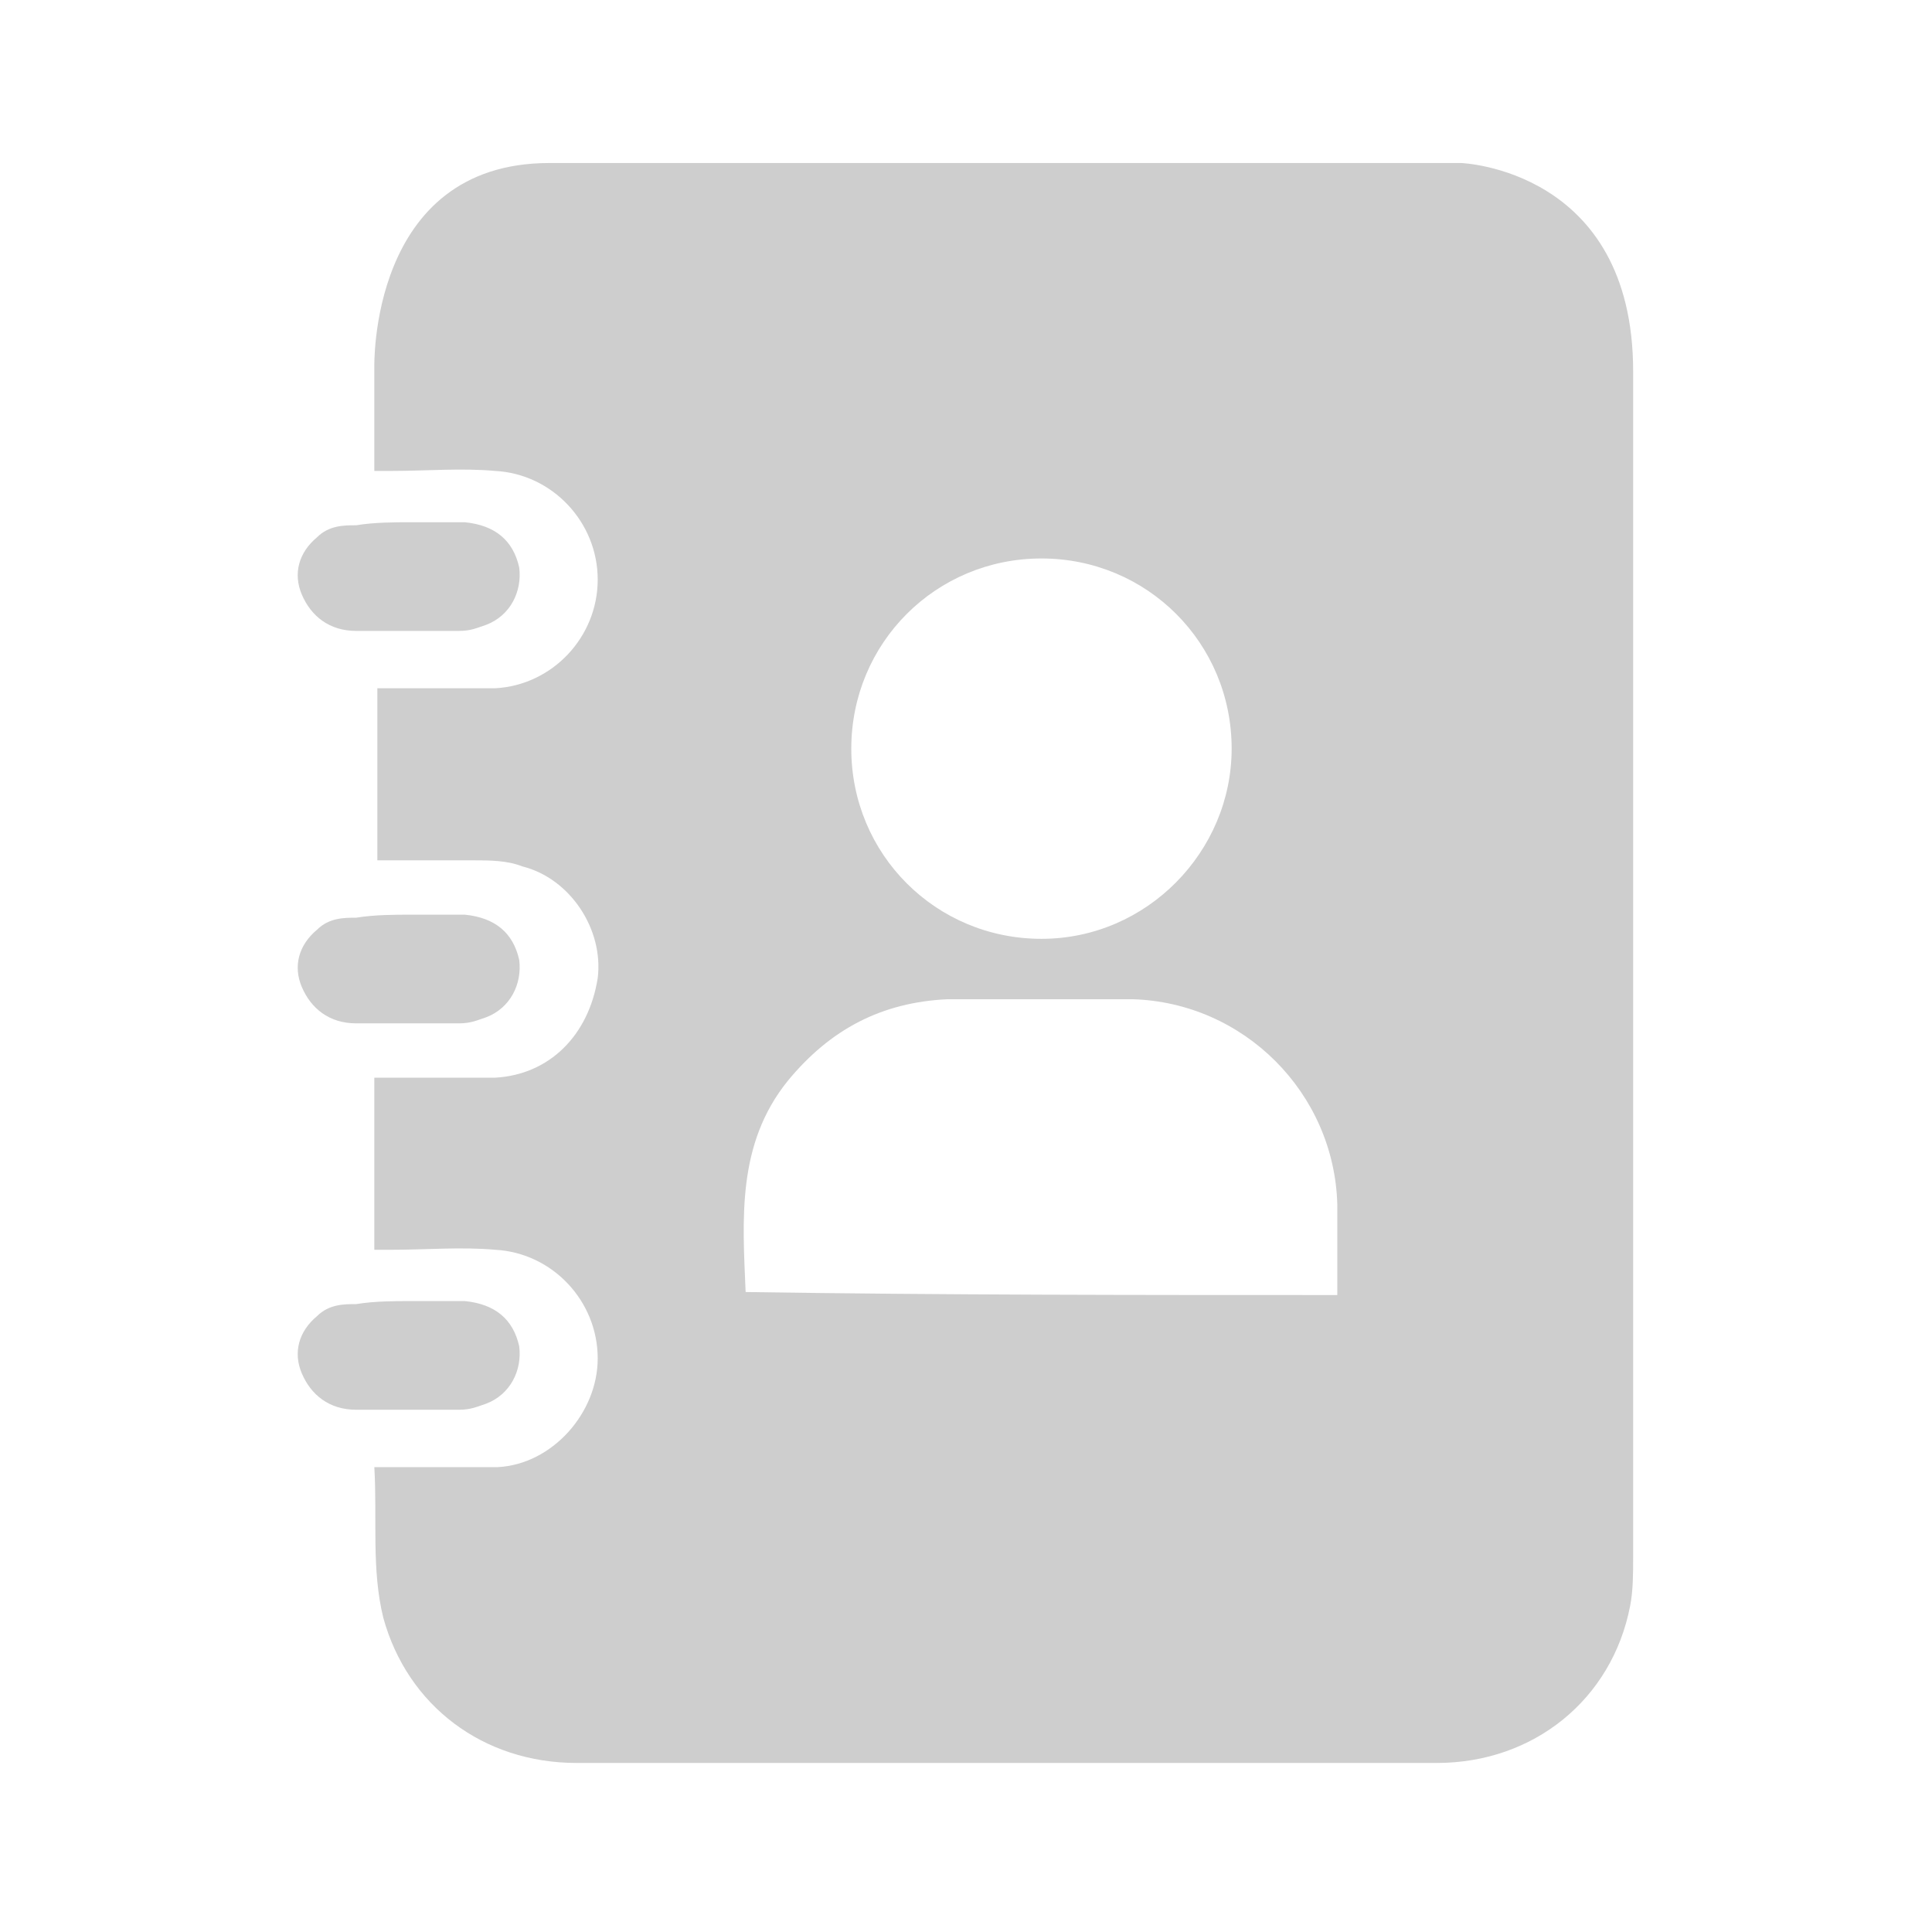 <?xml version="1.0" encoding="utf-8"?>
<!-- Generator: Adobe Illustrator 27.0.0, SVG Export Plug-In . SVG Version: 6.00 Build 0)  -->
<svg version="1.1" id="Capa_1" xmlns="http://www.w3.org/2000/svg" xmlns:xlink="http://www.w3.org/1999/xlink" x="0px" y="0px"
	 viewBox="0 0 64 64" style="enable-background:new 0 0 64 64;" xml:space="preserve">
<style type="text/css">
	.st0{fill:#CECECE;}
</style>
<path class="st0" d="M13.6,17.3c0.6,0,1.2,0,1.8,0c1,0.1,1.6,0.6,1.8,1.5c0.1,0.8-0.3,1.6-1.1,1.9c-0.3,0.1-0.5,0.2-0.9,0.2
	c-1.1,0-2.3,0-3.4,0c-0.9,0-1.5-0.5-1.8-1.2s-0.1-1.4,0.5-1.9c0.4-0.4,0.9-0.4,1.3-0.4C12.4,17.3,13.1,17.3,13.6,17.3L13.6,17.3z"/>
<path class="st0" d="M13.6,30.3c0.6,0,1.2,0,1.8,0c1,0.1,1.6,0.6,1.8,1.5c0.1,0.8-0.3,1.6-1.1,1.9c-0.3,0.1-0.5,0.2-0.9,0.2
	c-1.1,0-2.3,0-3.4,0c-0.9,0-1.5-0.5-1.8-1.2s-0.1-1.4,0.5-1.9c0.4-0.4,0.9-0.4,1.3-0.4C12.4,30.3,13.1,30.3,13.6,30.3L13.6,30.3z"/>
<path class="st0" d="M13.6,43.1c0.6,0,1.2,0,1.8,0c1,0.1,1.6,0.6,1.8,1.5c0.1,0.8-0.3,1.6-1.1,1.9c-0.3,0.1-0.5,0.2-0.9,0.2
	c-1.1,0-2.3,0-3.4,0c-0.9,0-1.5-0.5-1.8-1.2s-0.1-1.4,0.5-1.9c0.4-0.4,0.9-0.4,1.3-0.4C12.4,43.1,13.1,43.1,13.6,43.1L13.6,43.1z"/>
<path class="st0" d="M12.4,15.6"/>
<path class="st0" d="M48.4,5.4c-10.1,0-20.1,0-30.2,0c-6,0-5.8,6.8-5.8,6.8c0,1.1,0,2.2,0,3.4c0.2,0,0.4,0,0.6,0
	c1.1,0,2.3-0.1,3.4,0c1.9,0.1,3.4,1.7,3.4,3.6c0,1.9-1.5,3.5-3.4,3.6c-1.1,0-2.2,0-3.3,0c-0.2,0-0.4,0-0.6,0c0,1.9,0,3.8,0,5.7
	c1.1,0,2.1,0,3.2,0c0.5,0,1.1,0,1.6,0.2c1.6,0.4,2.7,2.1,2.5,3.7c-0.3,1.9-1.6,3.2-3.4,3.3c-1.2,0-2.3,0-3.4,0c-0.2,0-0.4,0-0.6,0
	c0,1.9,0,3.8,0,5.7c0.2,0,0.4,0,0.6,0c1.1,0,2.3-0.1,3.4,0c1.9,0.1,3.4,1.7,3.4,3.6c0,1.8-1.5,3.5-3.3,3.6c-1.2,0-2.3,0-3.4,0
	c-0.2,0-0.4,0-0.7,0c0.1,1.7-0.1,3.4,0.3,5c0.8,2.9,3.3,4.8,6.4,4.8c6,0,11.9,0,17.9,0c3.5,0,7.1,0,10.6,0c3.2,0,5.8-2.1,6.4-5.2
	c0.1-0.5,0.1-1.1,0.1-1.6c0-13.1,0-26.2,0-39.3C54.1,5.6,48.4,5.4,48.4,5.4z M34.5,18.5c3.5,0,6.3,2.8,6.3,6.3
	c0,3.4-2.8,6.3-6.3,6.3s-6.3-2.8-6.3-6.3S31,18.5,34.5,18.5z M44.3,42.9c-6.6,0-13.1,0-19.6-0.1c-0.1-2.4-0.3-4.9,1.4-7
	c1.4-1.7,3.1-2.6,5.3-2.7c2.1,0,4.1,0,6.1,0c3.7,0.1,6.7,3.1,6.8,6.8C44.3,40.9,44.3,41.9,44.3,42.9z"/>
</svg>
